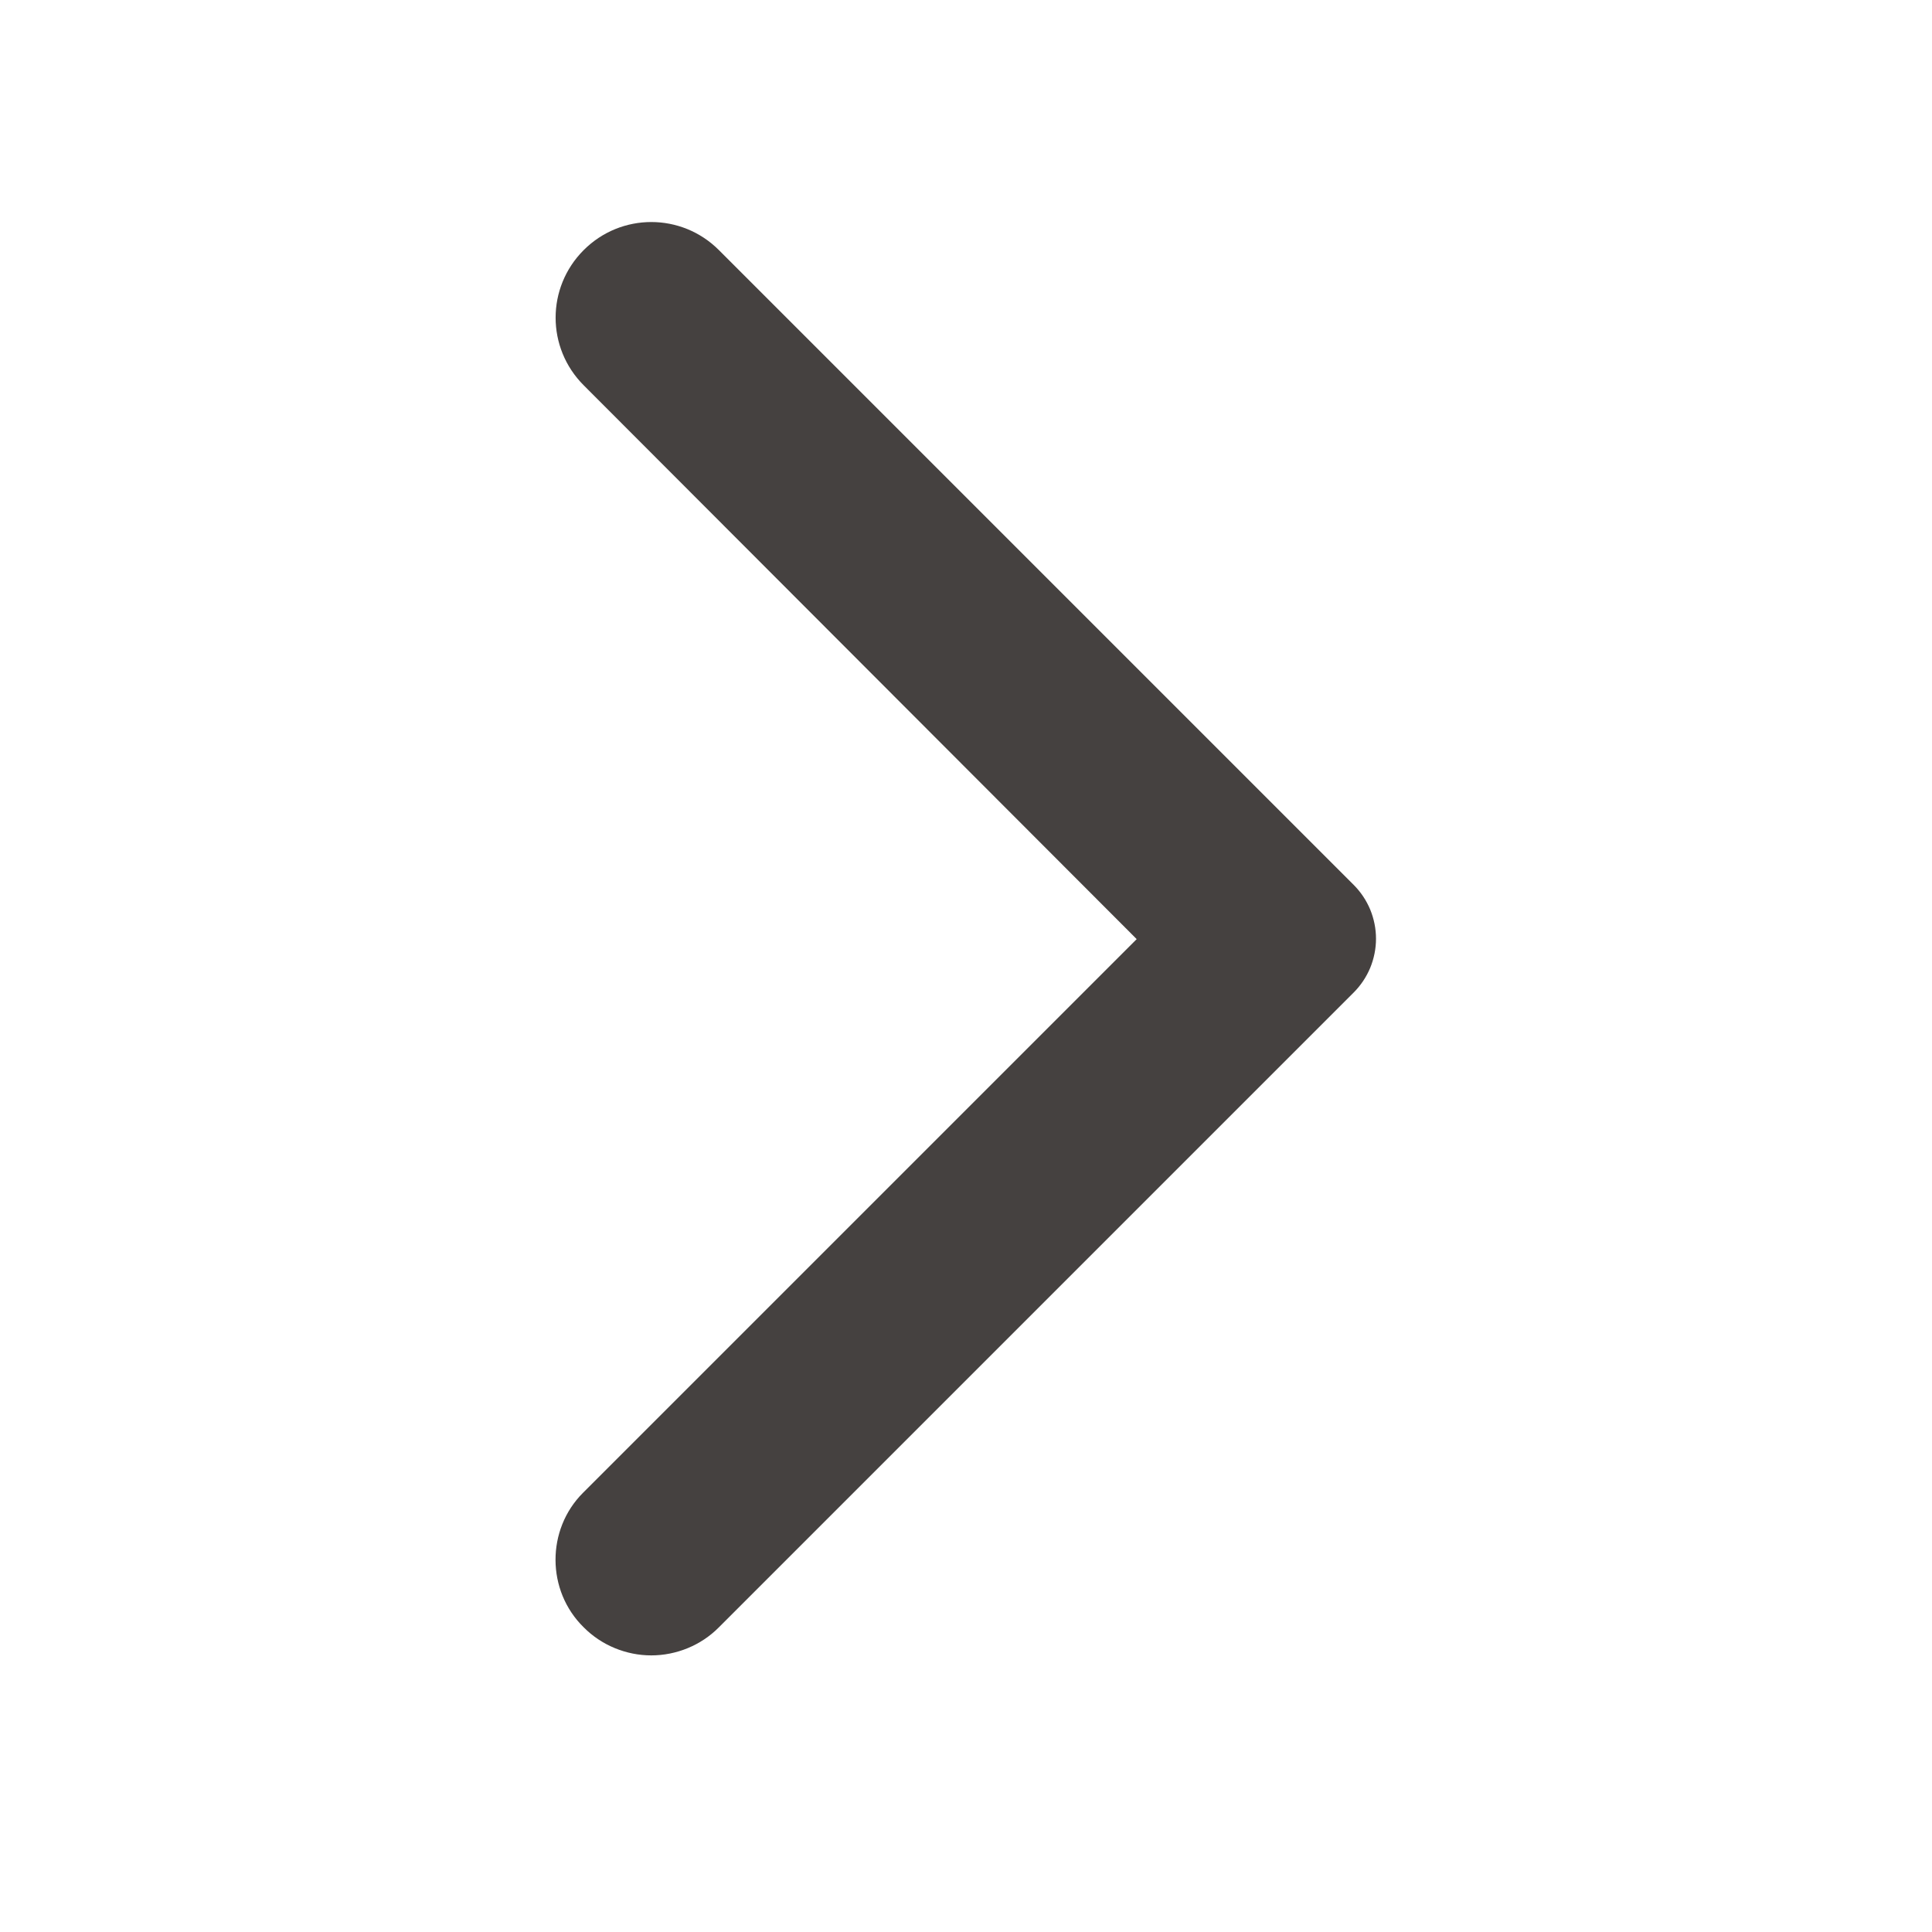 <svg width="23" height="23" viewBox="0 0 23 23" fill="none" xmlns="http://www.w3.org/2000/svg">
<path d="M6.949 19.373C7.054 19.479 7.18 19.563 7.318 19.62C7.456 19.677 7.604 19.707 7.753 19.707C7.903 19.707 8.051 19.677 8.189 19.62C8.327 19.563 8.453 19.479 8.558 19.373L16.115 11.816C16.199 11.732 16.266 11.632 16.312 11.522C16.357 11.412 16.381 11.294 16.381 11.175C16.381 11.056 16.357 10.938 16.312 10.828C16.266 10.718 16.199 10.618 16.115 10.534L8.558 2.977C8.113 2.532 7.394 2.532 6.949 2.977C6.503 3.423 6.503 4.141 6.949 4.587L13.532 11.18L6.94 17.772C6.503 18.209 6.503 18.936 6.949 19.373Z" fill="#454140"/>
</svg>
